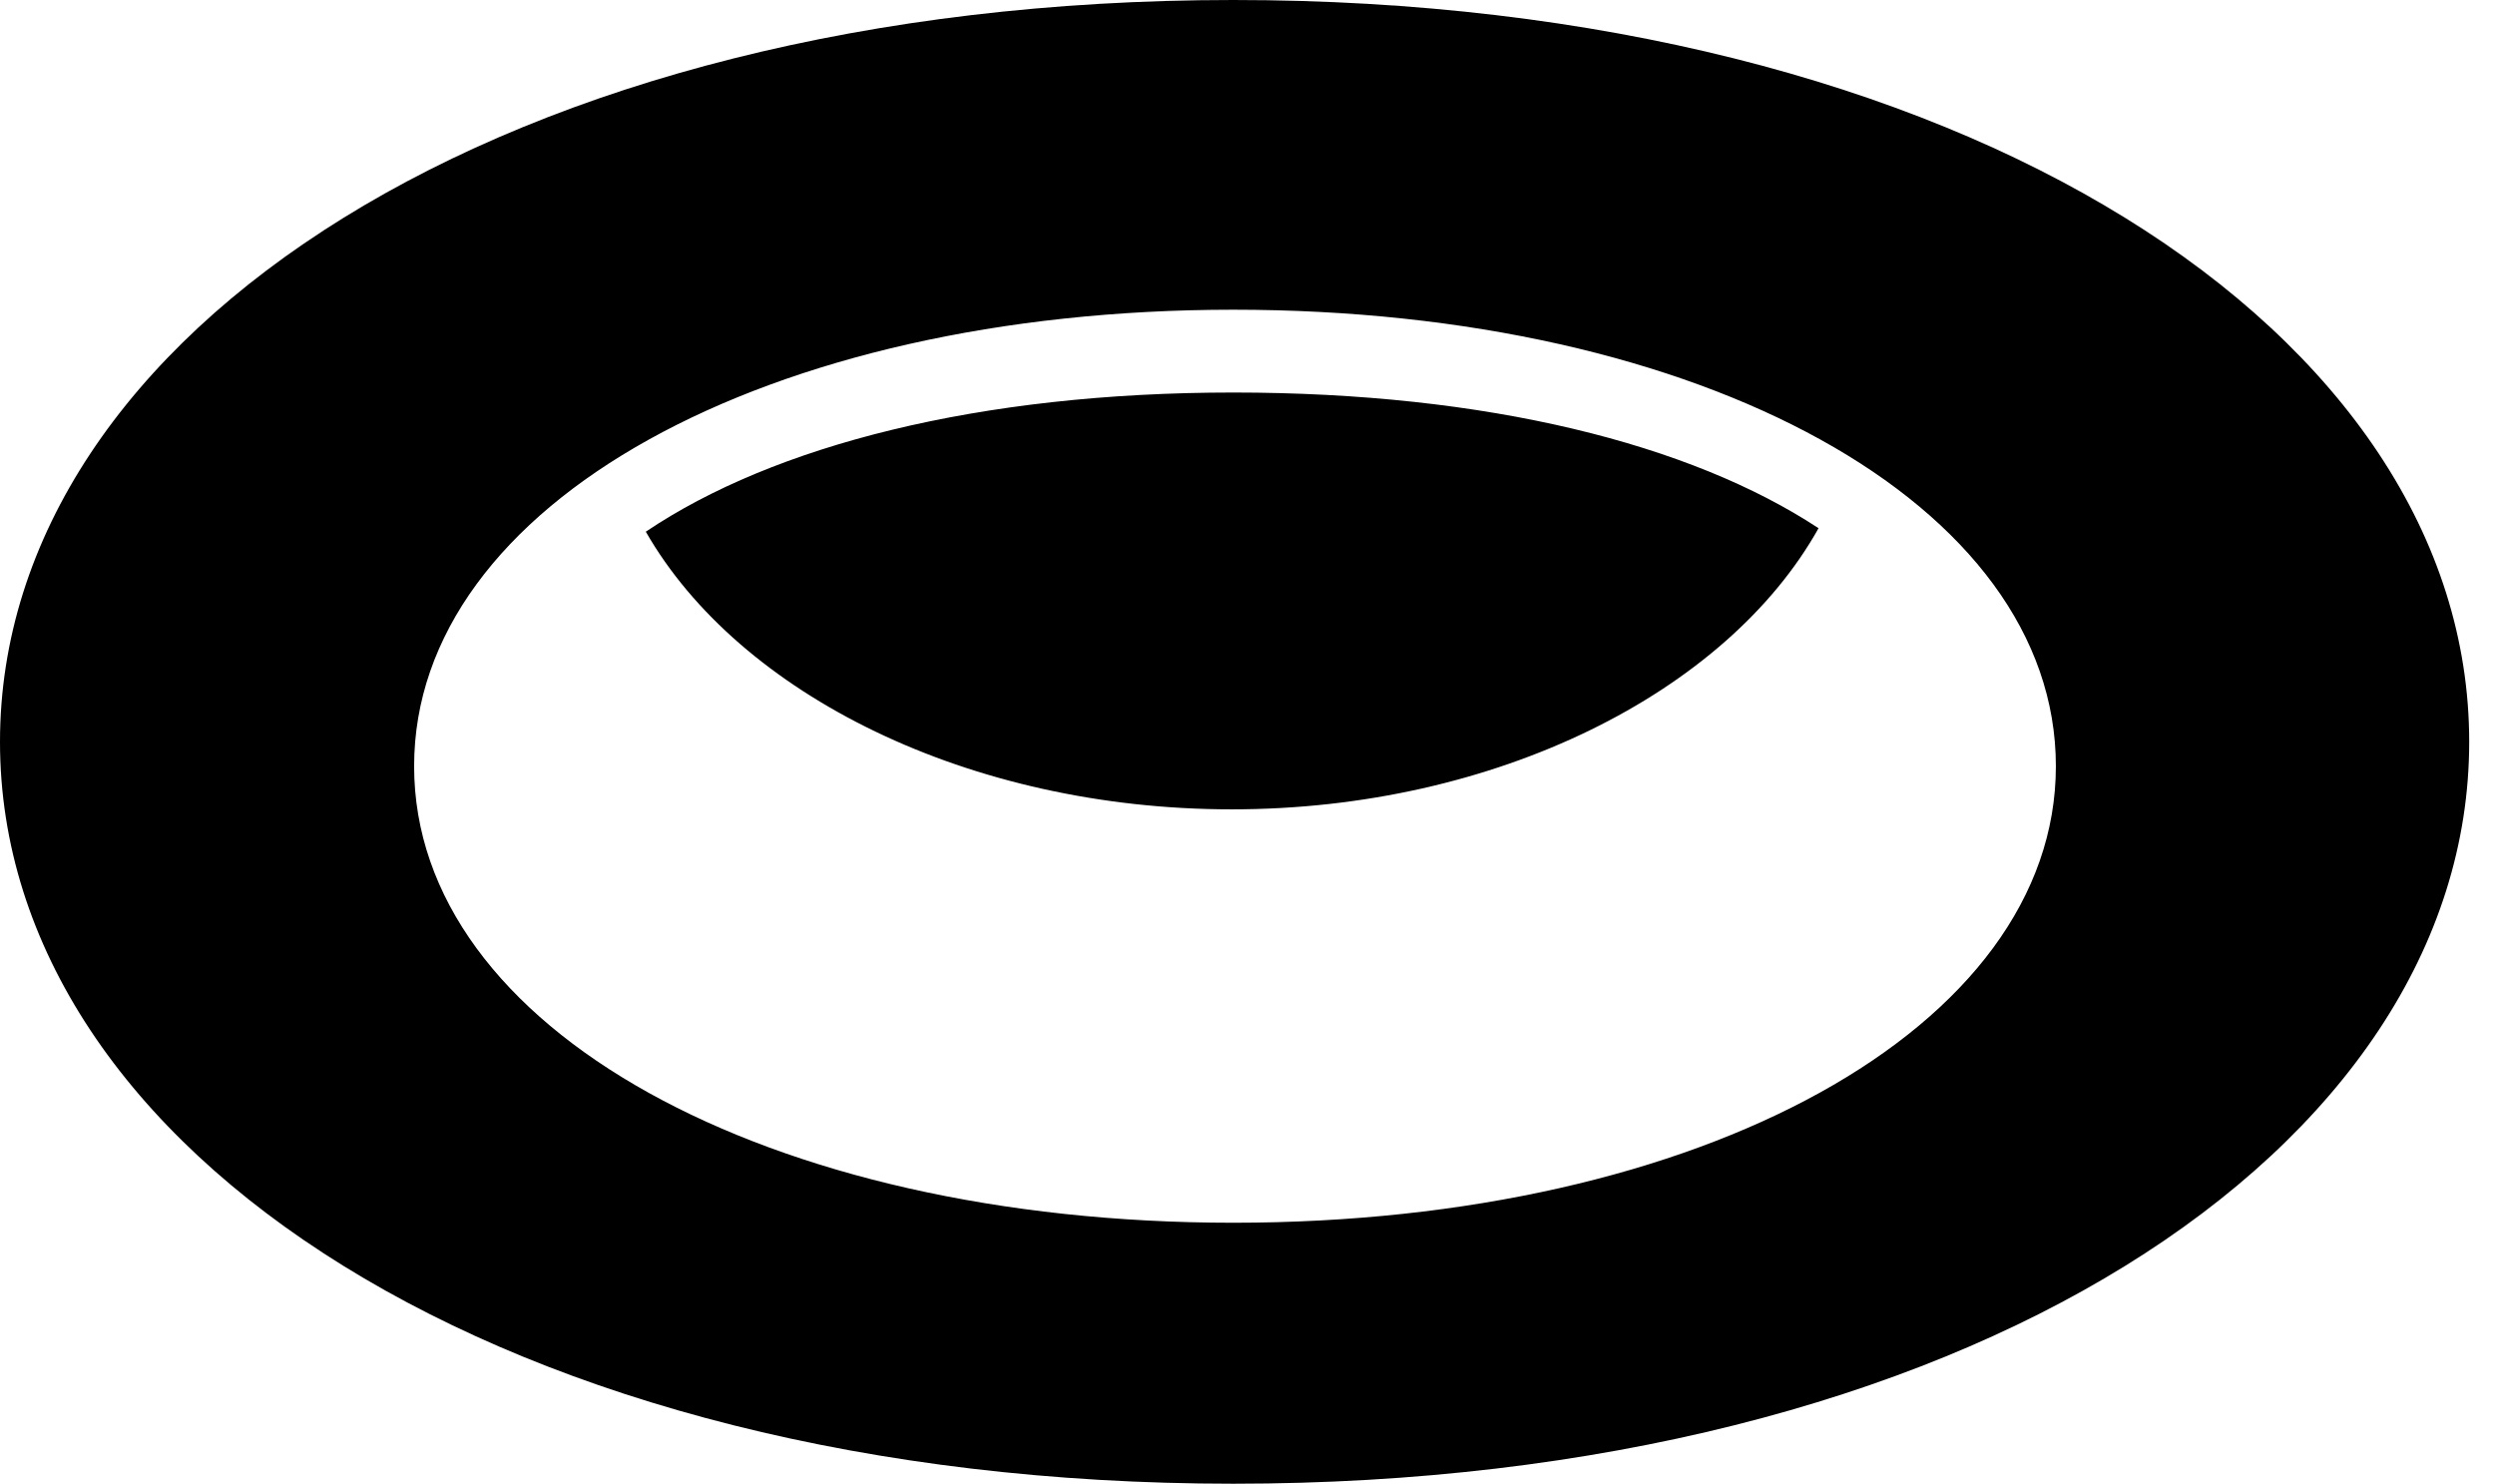 <svg version="1.1" xmlns="http://www.w3.org/2000/svg" xmlns:xlink="http://www.w3.org/1999/xlink" width="35.01" height="20.83" viewBox="0 0 35.01 20.83">
 <g>
  <rect height="20.83" opacity="0" width="35.01" x="0" y="0"/>
  <path d="M17.305 20.82C27.549 20.82 34.648 16.143 34.648 10.41C34.648 4.678 27.549 0 17.305 0C7.09 0 0 4.678 0 10.41C0 16.143 7.09 20.82 17.305 20.82ZM17.305 17.158C10.762 17.158 5.811 14.434 5.811 10.752C5.811 7.07 10.762 4.346 17.305 4.346C23.887 4.346 28.848 7.07 28.848 10.752C28.848 14.424 23.867 17.158 17.305 17.158ZM17.285 11.357C20.986 11.357 24.229 9.717 25.518 7.412C23.721 6.23 20.869 5.508 17.305 5.508C13.74 5.508 10.859 6.25 9.062 7.461C10.371 9.746 13.604 11.357 17.285 11.357Z" fill="currentColor"/>
 </g>
</svg>
